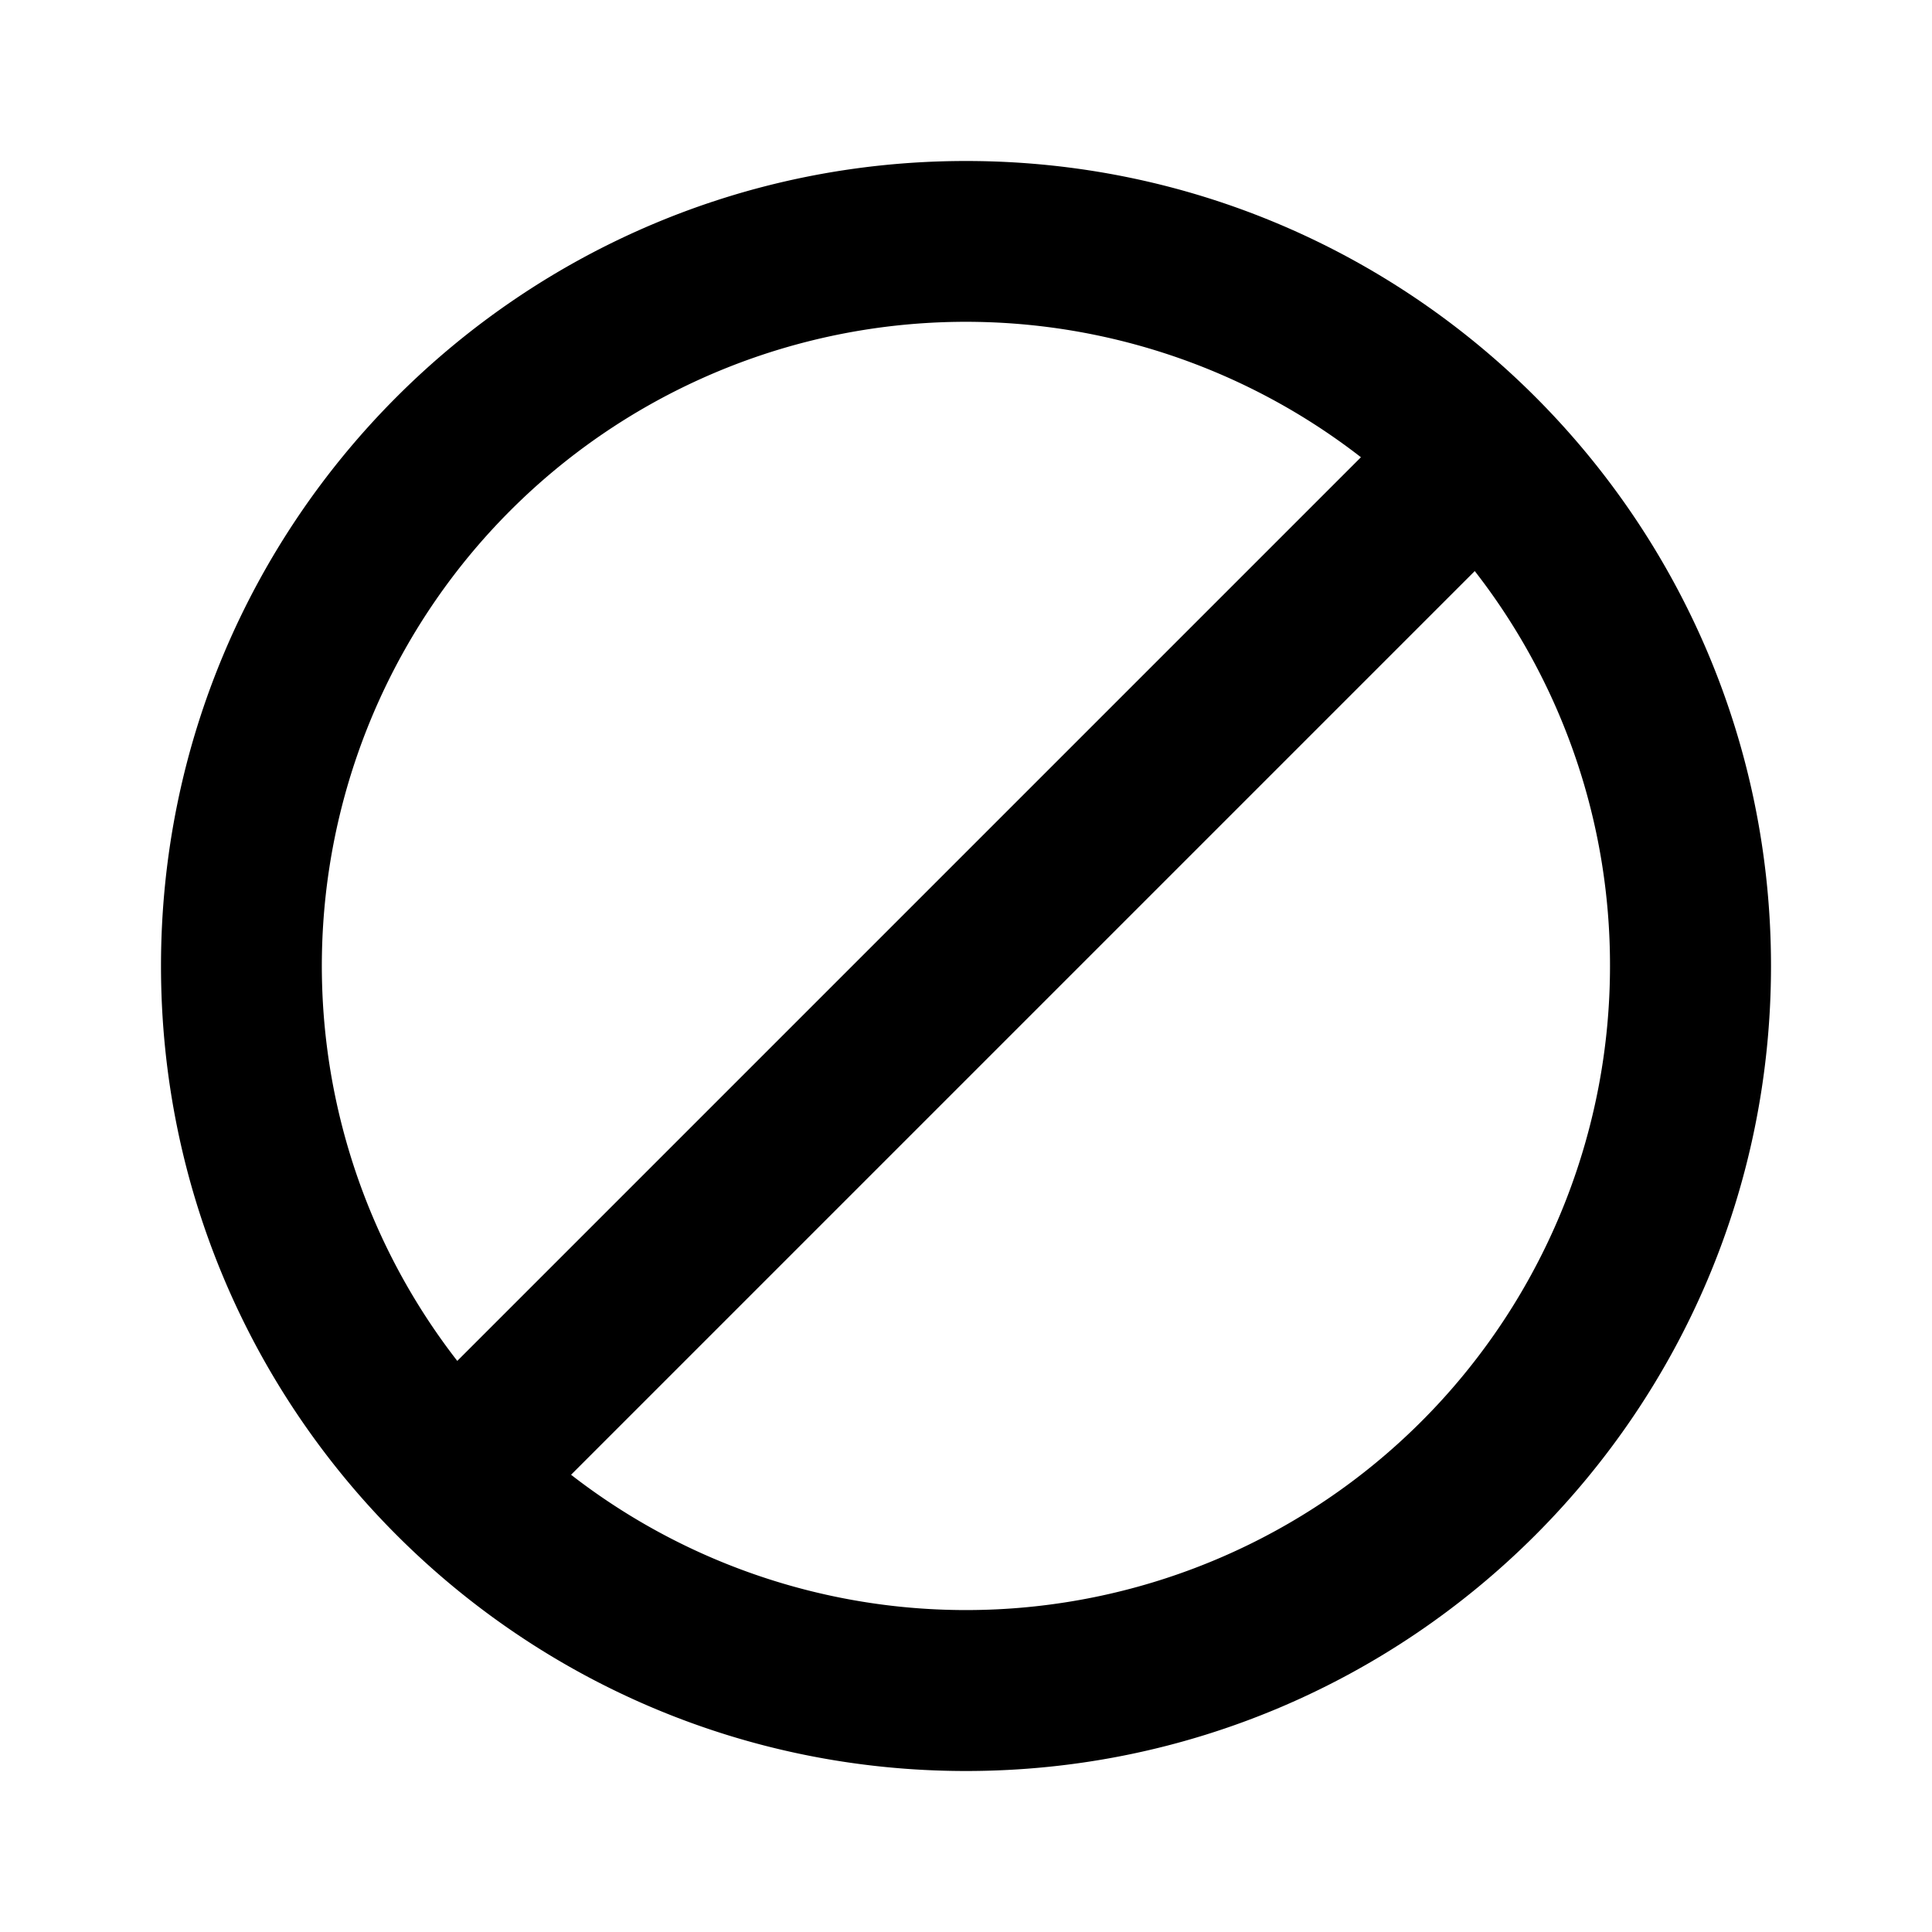 <svg xmlns="http://www.w3.org/2000/svg" width="24" height="24" viewBox="0 0 24 24"><path fill-rule="evenodd" d="M22 12c0 5.523-4.477 10-10 10S2 17.523 2 12 6.477 2 12 2s10 4.477 10 10zm-2 0a8 8 0 01-12.906 6.32L18.32 7.094A7.965 7.965 0 0120 12zM5.68 16.906L16.906 5.68A8 8 0 005.68 16.905z" clip-rule="evenodd"/></svg>